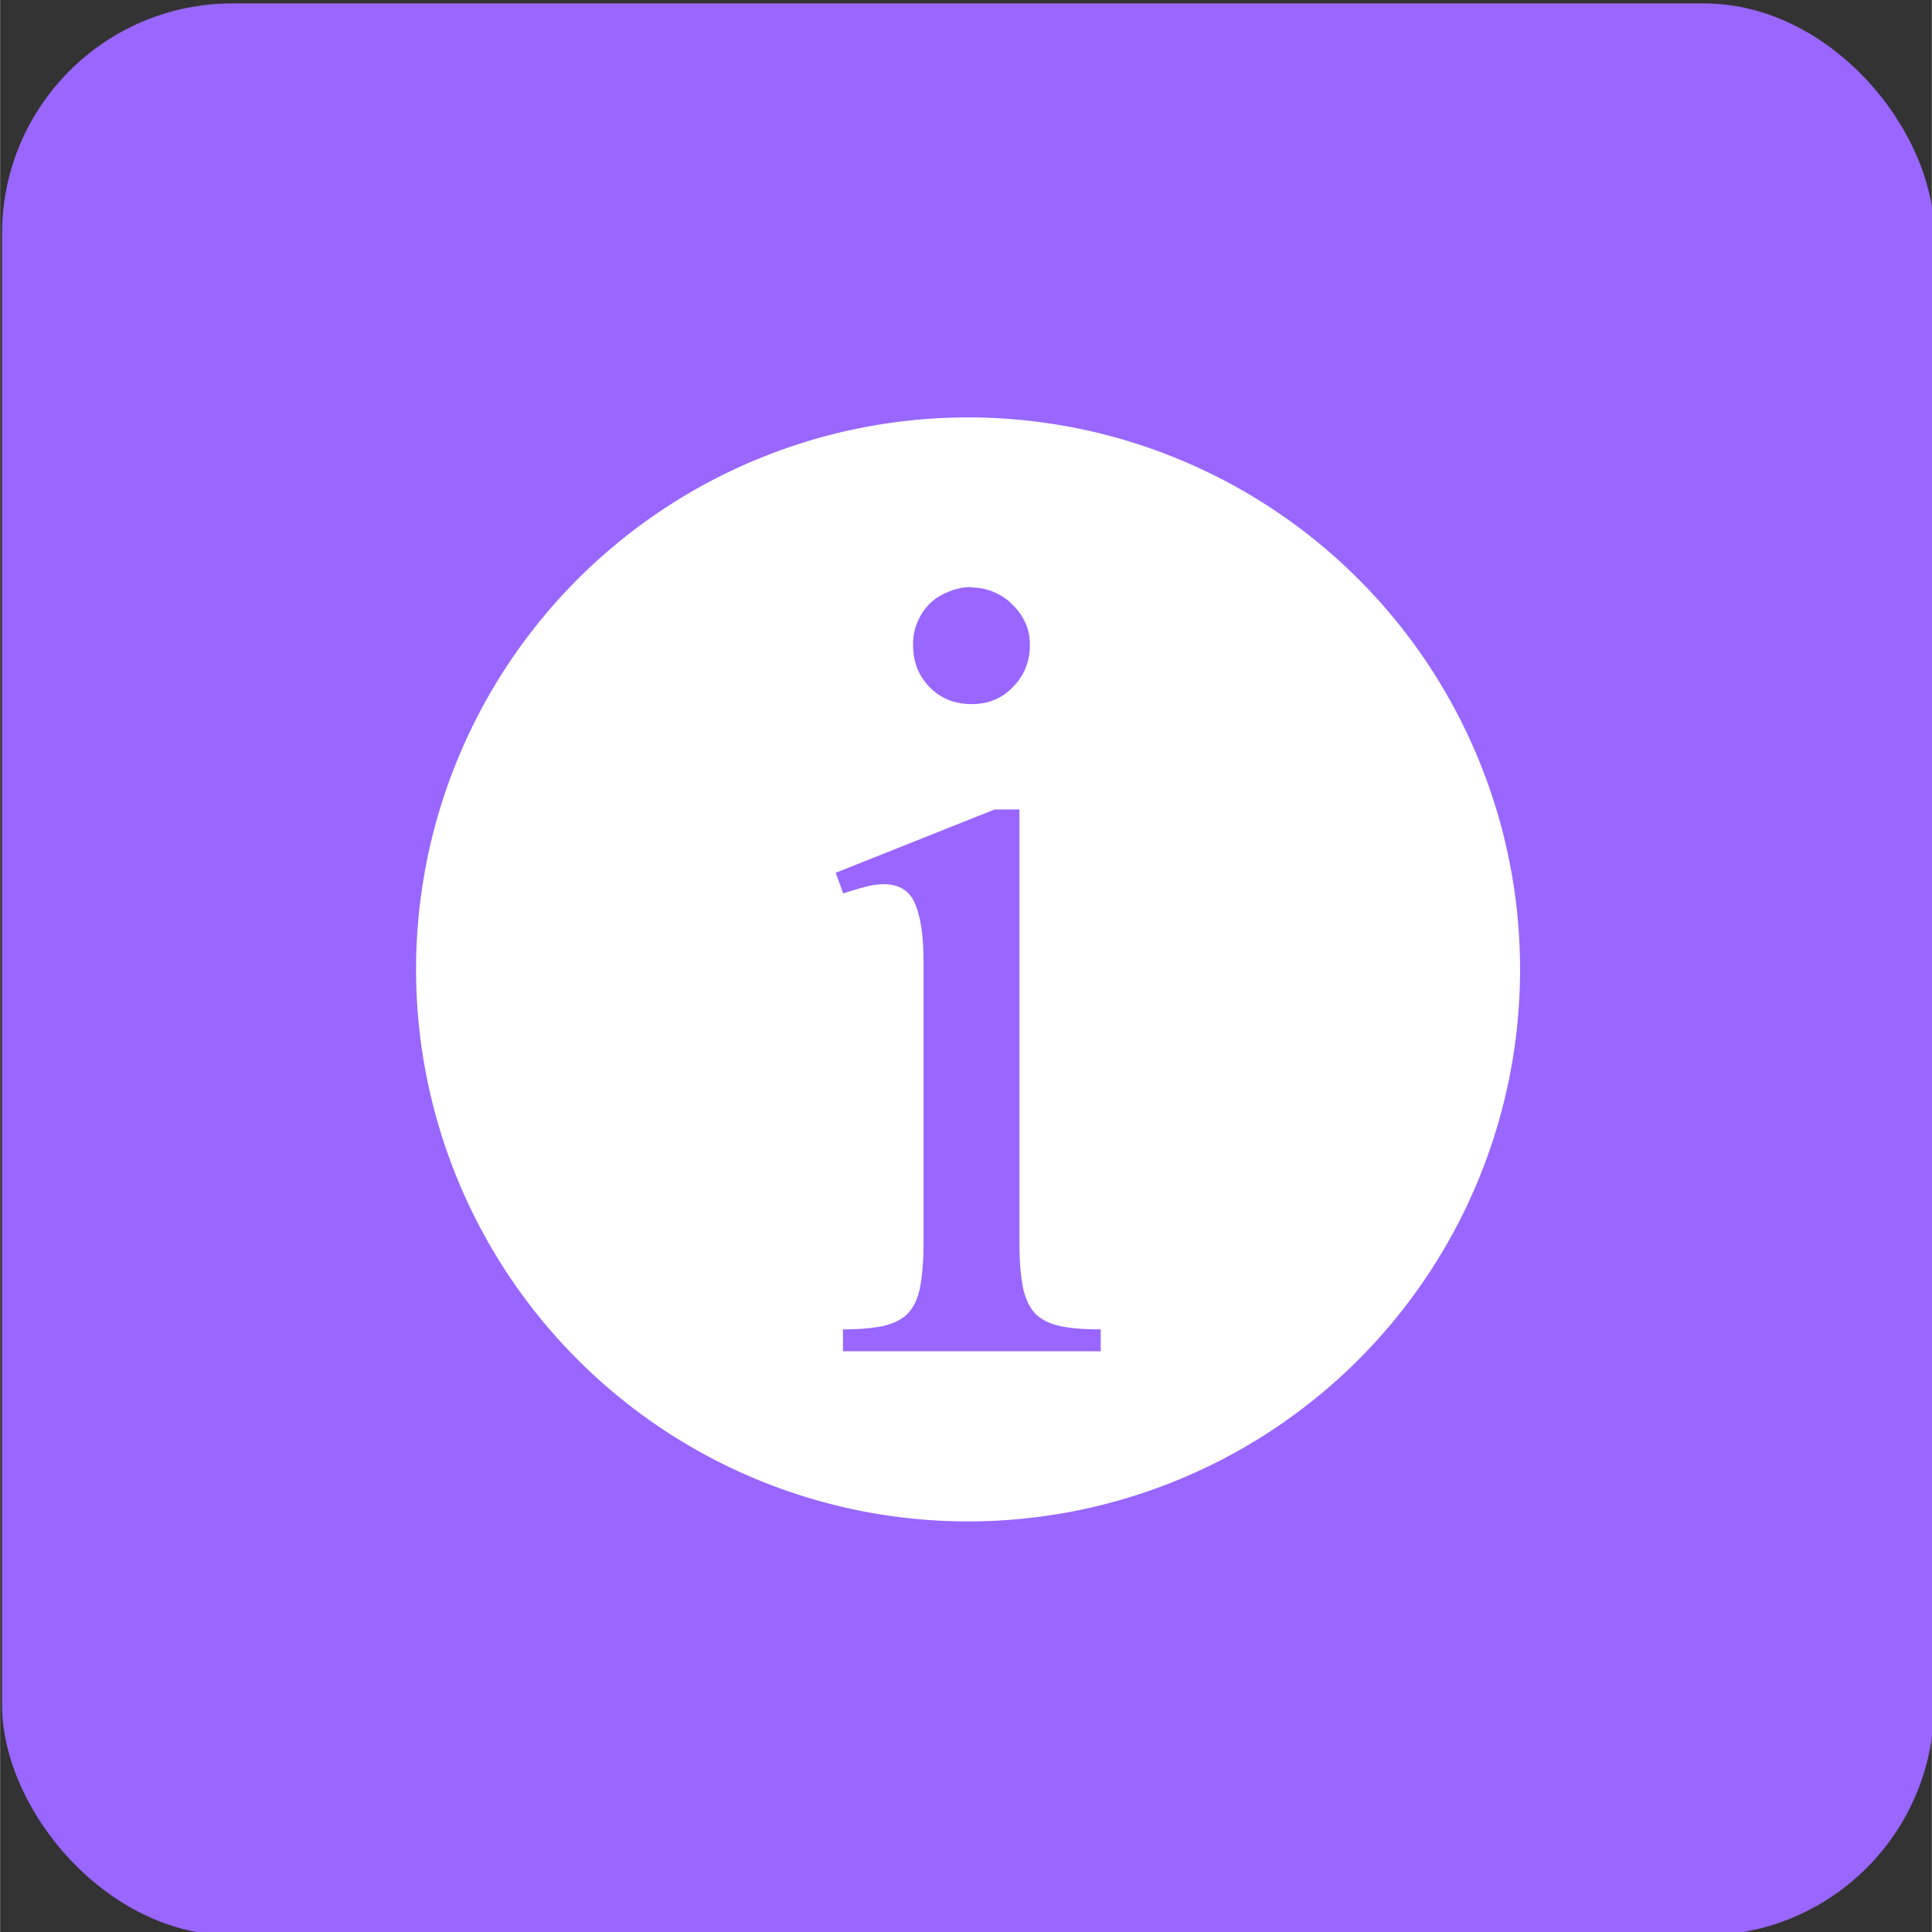 <?xml version="1.0" encoding="UTF-8" standalone="no"?>
<!-- Created with Inkscape (http://www.inkscape.org/) -->

<svg
   xmlns:dc="http://purl.org/dc/elements/1.1/"
   xmlns:cc="http://creativecommons.org/ns#"
   xmlns:rdf="http://www.w3.org/1999/02/22-rdf-syntax-ns#"
   xmlns:svg="http://www.w3.org/2000/svg"
   xmlns="http://www.w3.org/2000/svg"
   xmlns:sodipodi="http://sodipodi.sourceforge.net/DTD/sodipodi-0.dtd"
   xmlns:inkscape="http://www.inkscape.org/namespaces/inkscape"
   width="30"
   height="30"
   viewBox="0 0 7.937 7.938"
   version="1.1"
   id="svg2560"
   inkscape:version="0.92.2 (5c3e80d, 2017-08-06)"
   sodipodi:docname="info_icon_small.svg"
   inkscape:export-filename="C:\Users\Owner\Documents\icons\chat_icon.png"
   inkscape:export-xdpi="96"
   inkscape:export-ydpi="96">
  <rect x="0" y="0" width="7.937" height="7.938" fill="#333333" stroke="none"/>
  <defs
     id="defs2554" />
  <sodipodi:namedview
     id="base"
     pagecolor="#ffffff"
     bordercolor="#666666"
     borderopacity="1.0"
     inkscape:pageopacity="0.0"
     inkscape:pageshadow="2"
     inkscape:zoom="7.919596"
     inkscape:cx="14.594307"
     inkscape:cy="6.4602898"
     inkscape:document-units="px"
     inkscape:current-layer="layer1"
     showgrid="false"
     units="px"
     inkscape:pagecheckerboard="true"
     objecttolerance="1"
     gridtolerance="10"
     inkscape:window-width="1920"
     inkscape:window-height="986"
     inkscape:window-x="-11"
     inkscape:window-y="-11"
     inkscape:window-maximized="1" />
  <g
     inkscape:label="Layer 1"
     inkscape:groupmode="layer"
     id="layer1"
     transform="translate(0,-289.062)">
    <rect
       style="fill:#9966ff;fill-opacity:1;stroke:none;stroke-width:0.053;stroke-opacity:1"
       id="rect1418"
       width="7.938"
       height="7.938"
       x="0.008"
       y="289.076"
       ry="0.946" />
    <path
       style="fill:#ffffff;fill-opacity:1;stroke:none;stroke-width:0.184;stroke-opacity:1"
       d="m 3.977,290.777 a 2.268,2.268 0 0 0 -2.268,2.268 2.268,2.268 0 0 0 2.268,2.268 2.268,2.268 0 0 0 2.268,-2.268 2.268,2.268 0 0 0 -2.268,-2.268 z m 0.015,0.699 c 0.033,0 0.064,0.007 0.092,0.019 0.03,0.013 0.055,0.03 0.076,0.052 0.022,0.021 0.039,0.045 0.052,0.073 0.013,0.028 0.019,0.059 0.019,0.092 0,0.068 -0.023,0.125 -0.069,0.172 -0.044,0.047 -0.101,0.071 -0.17,0.071 -0.069,0 -0.127,-0.023 -0.172,-0.069 -0.046,-0.046 -0.069,-0.104 -0.069,-0.175 0,-0.035 0.006,-0.066 0.019,-0.095 0.013,-0.03 0.03,-0.055 0.052,-0.076 0.022,-0.021 0.047,-0.036 0.076,-0.047 0.03,-0.013 0.061,-0.019 0.094,-0.019 z m 0.094,0.912 h 0.102 v 1.781 c 0,0.072 0.005,0.132 0.014,0.18 0.009,0.046 0.026,0.082 0.05,0.109 0.025,0.025 0.059,0.043 0.102,0.052 0.044,0.01 0.1,0.014 0.168,0.014 v 0.09 H 3.463 v -0.09 c 0.068,0 0.123,-0.005 0.165,-0.014 0.044,-0.01 0.078,-0.027 0.102,-0.052 0.025,-0.027 0.042,-0.063 0.05,-0.109 0.009,-0.047 0.014,-0.107 0.014,-0.18 v -1.158 c 0,-0.104 -0.012,-0.183 -0.035,-0.236 -0.022,-0.053 -0.065,-0.08 -0.128,-0.08 -0.022,0 -0.046,0.003 -0.073,0.01 -0.027,0.007 -0.058,0.016 -0.094,0.028 l -0.031,-0.085 z"
       id="path2547"
       inkscape:connector-curvature="0" />
  </g>
</svg>
